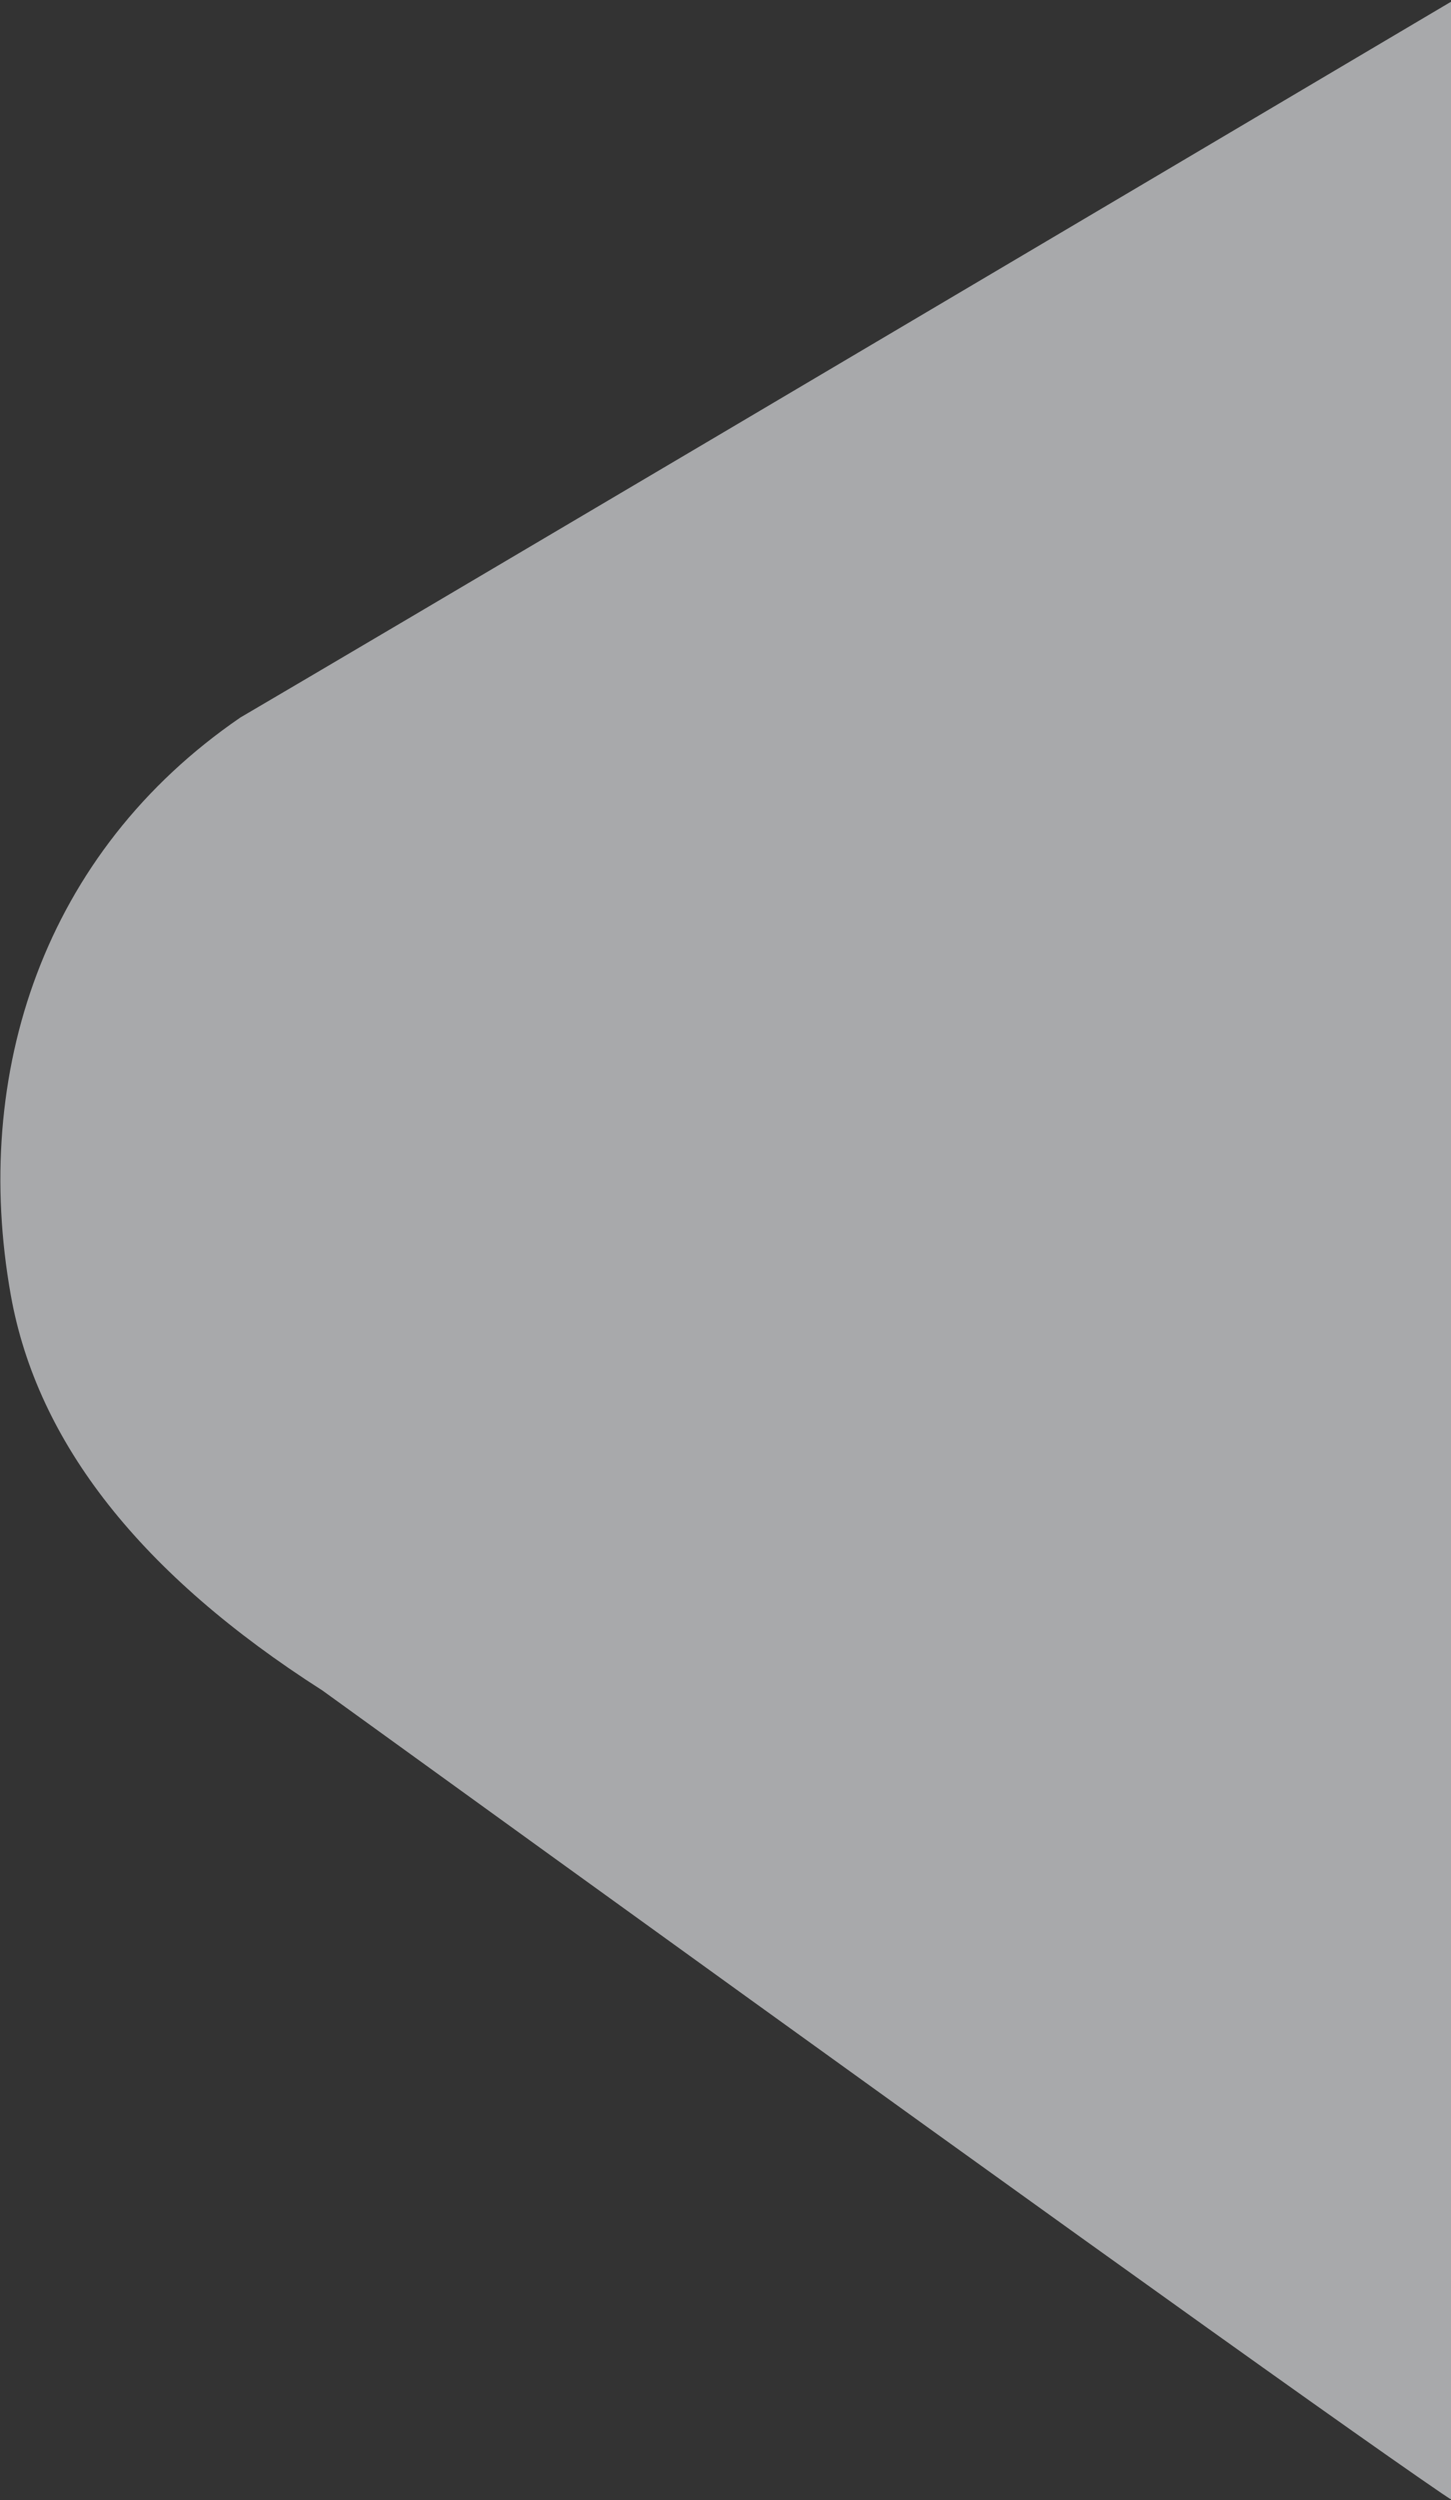 <svg xmlns="http://www.w3.org/2000/svg" width="480" height="827" viewBox="0 0 480 827">
    <rect x="0" y="0" width="480" height="827" fill="#333333" stroke="none"/>
    <path fill="#F7F9FC" fill-rule="nonzero" d="M106.65 559.167C46.654 520.845 12.296 477.259 3.575 428.41-9.507 355.135 14.363 281.986 79.52 237.335 124.916 210.72 291.298 112.333 578.667-57.83l272.255 324.46-96.497 423.865c-9.861 54.818-34.542 97.235-74.043 127.251-59.252 45.024-149.934 43.482-203.47 6.98-35.692-24.334-159.113-112.854-370.263-265.56z" opacity=".6"/>
</svg>
